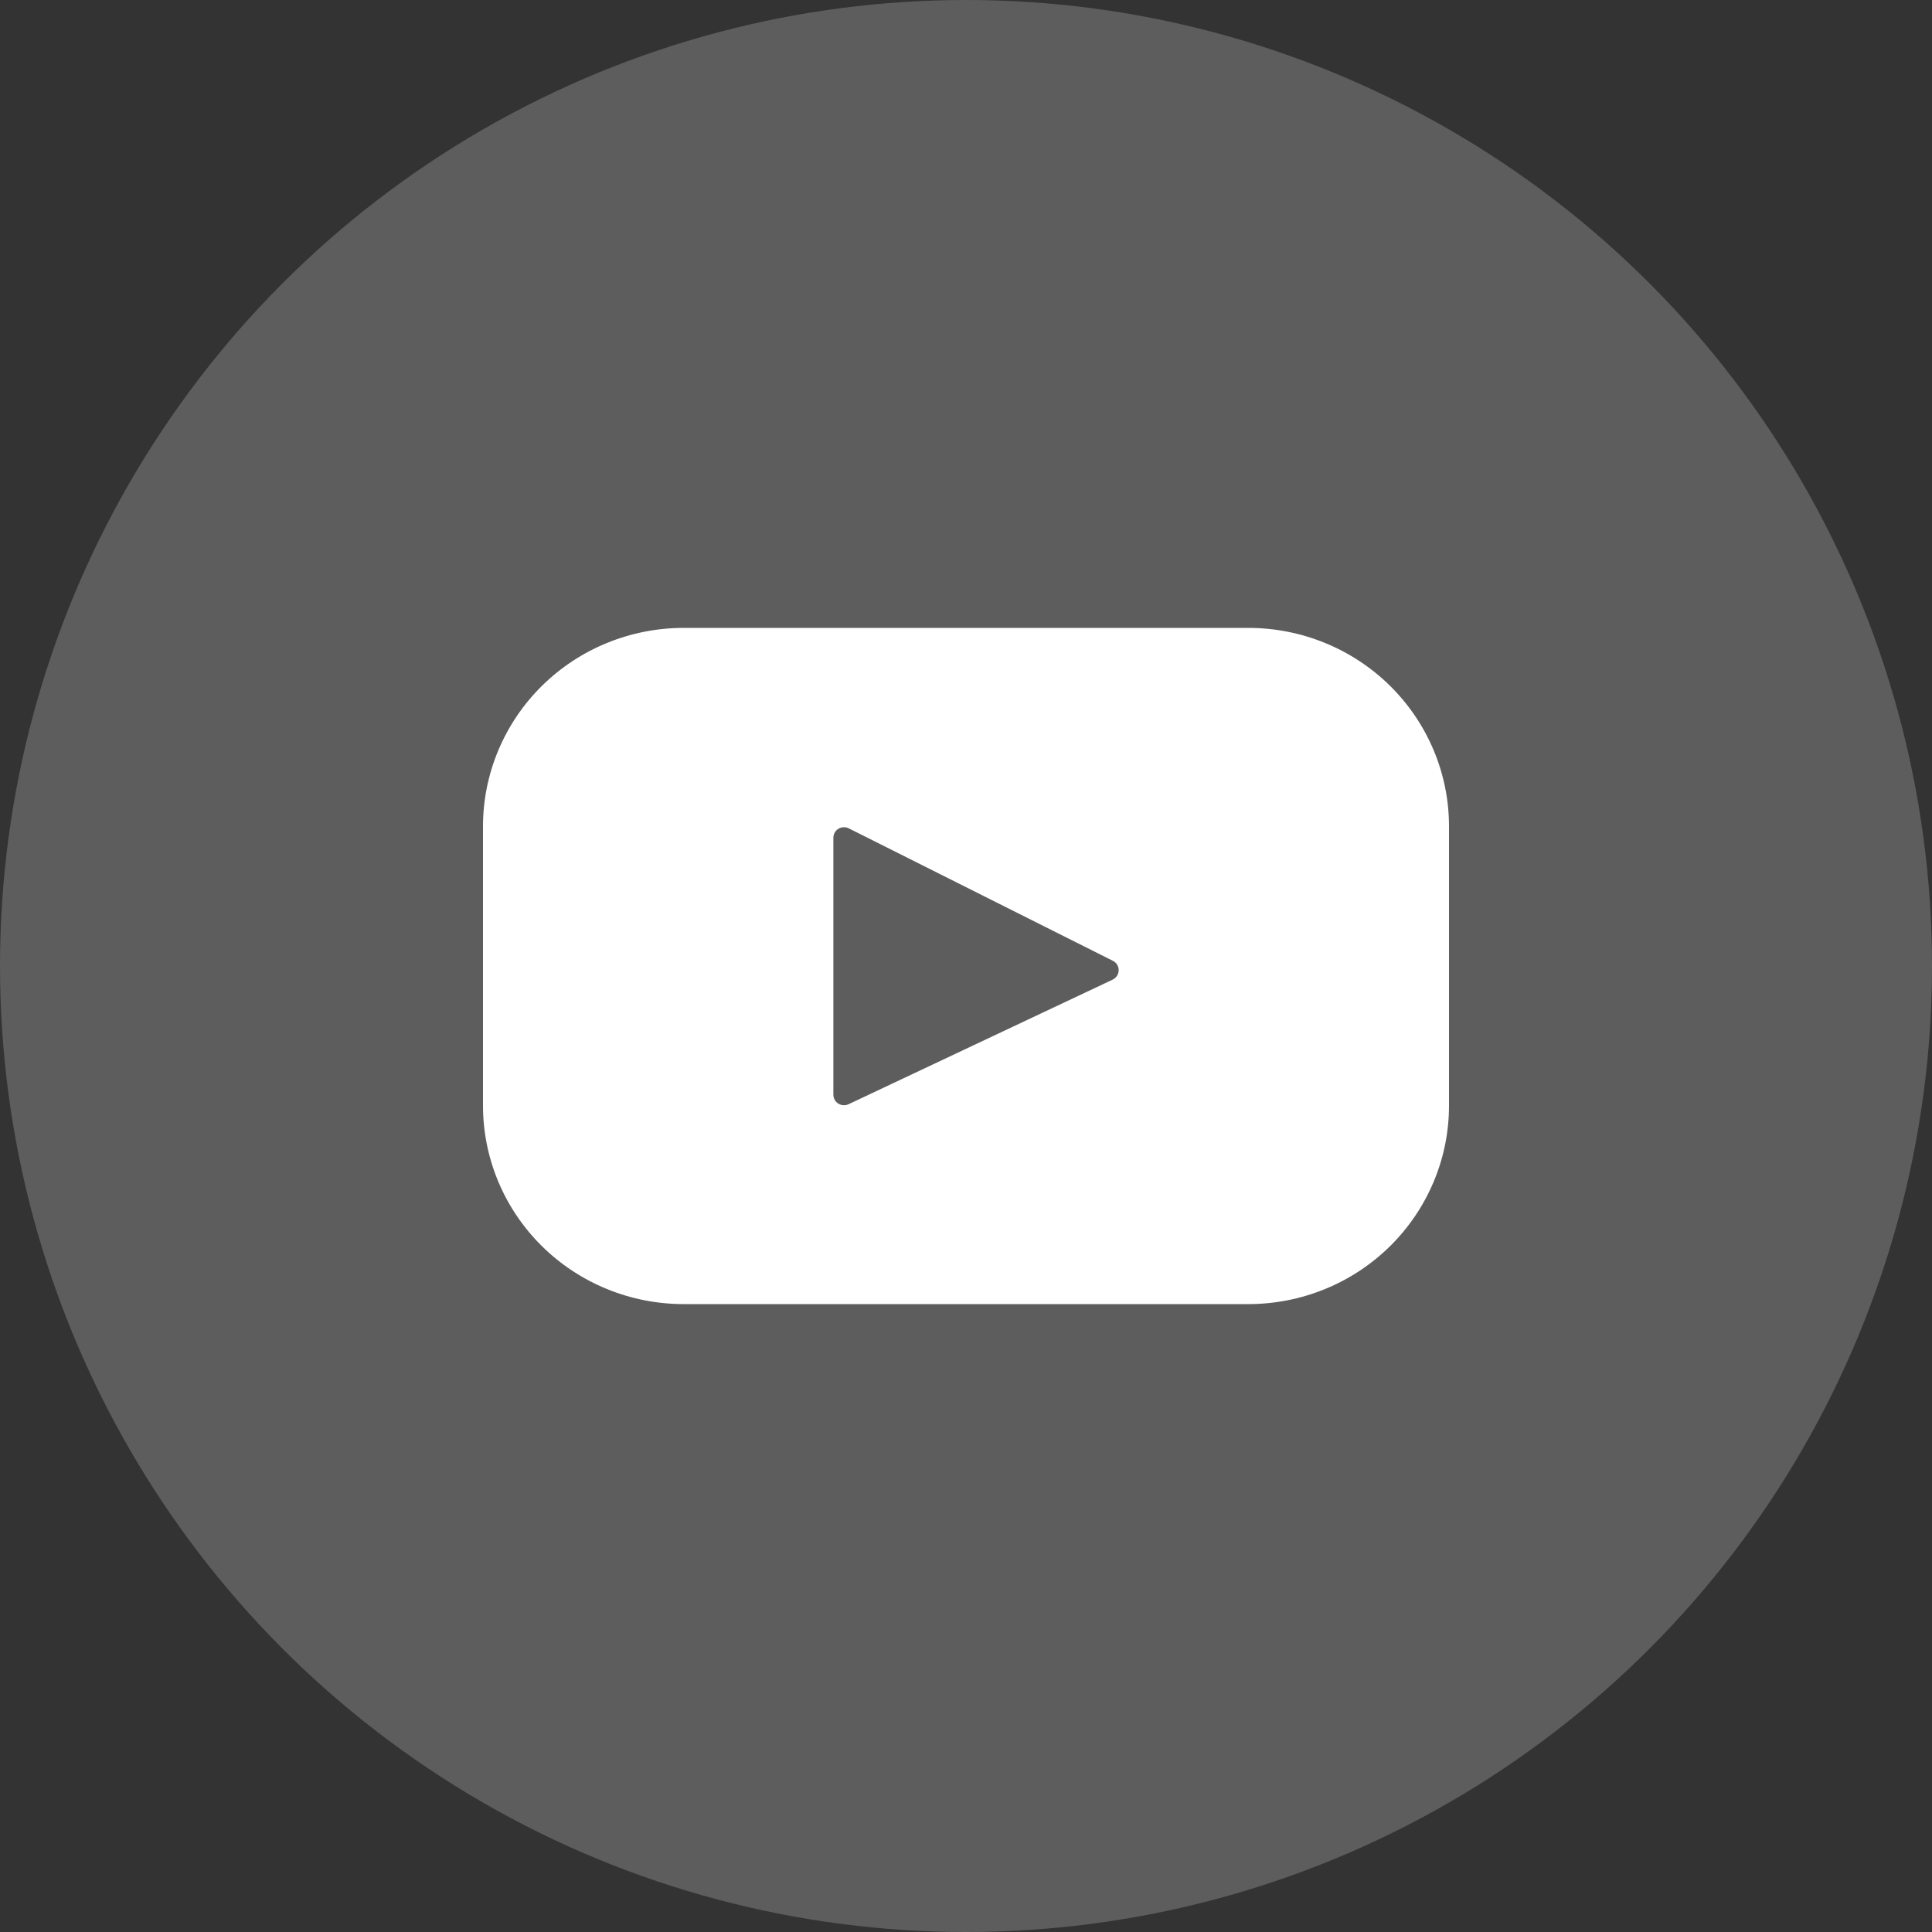 <svg width="40" height="40" viewBox="0 0 40 40" fill="none" xmlns="http://www.w3.org/2000/svg">
<rect x="0" y="0" width="40" height="40" fill="#333333" stroke="none"/>
<circle cx="20" cy="20" r="20" fill="#5D5D5D"/>
<path d="M25.846 13H14.154C13.052 13 11.995 13.433 11.216 14.204C10.438 14.974 10 16.019 10 17.109V22.891C10 23.981 10.438 25.026 11.216 25.796C11.995 26.567 13.052 27 14.154 27H25.846C26.392 27 26.932 26.894 27.436 26.687C27.94 26.481 28.398 26.178 28.784 25.796C29.169 25.415 29.475 24.962 29.684 24.463C29.893 23.965 30 23.43 30 22.891V17.109C30 16.57 29.893 16.035 29.684 15.537C29.475 15.038 29.169 14.585 28.784 14.204C28.398 13.822 27.94 13.519 27.436 13.313C26.932 13.106 26.392 13 25.846 13ZM23.037 20.282L17.568 22.862C17.535 22.877 17.498 22.885 17.461 22.882C17.424 22.88 17.388 22.869 17.357 22.849C17.325 22.83 17.299 22.803 17.282 22.77C17.264 22.738 17.254 22.702 17.254 22.666V17.344C17.254 17.307 17.264 17.27 17.282 17.238C17.3 17.205 17.327 17.178 17.359 17.159C17.391 17.139 17.427 17.128 17.465 17.127C17.502 17.125 17.54 17.133 17.573 17.15L23.042 19.893C23.078 19.911 23.109 19.939 23.13 19.974C23.151 20.009 23.161 20.048 23.161 20.089C23.16 20.129 23.149 20.168 23.127 20.202C23.105 20.236 23.074 20.264 23.037 20.282Z" fill="white"/>
</svg>

